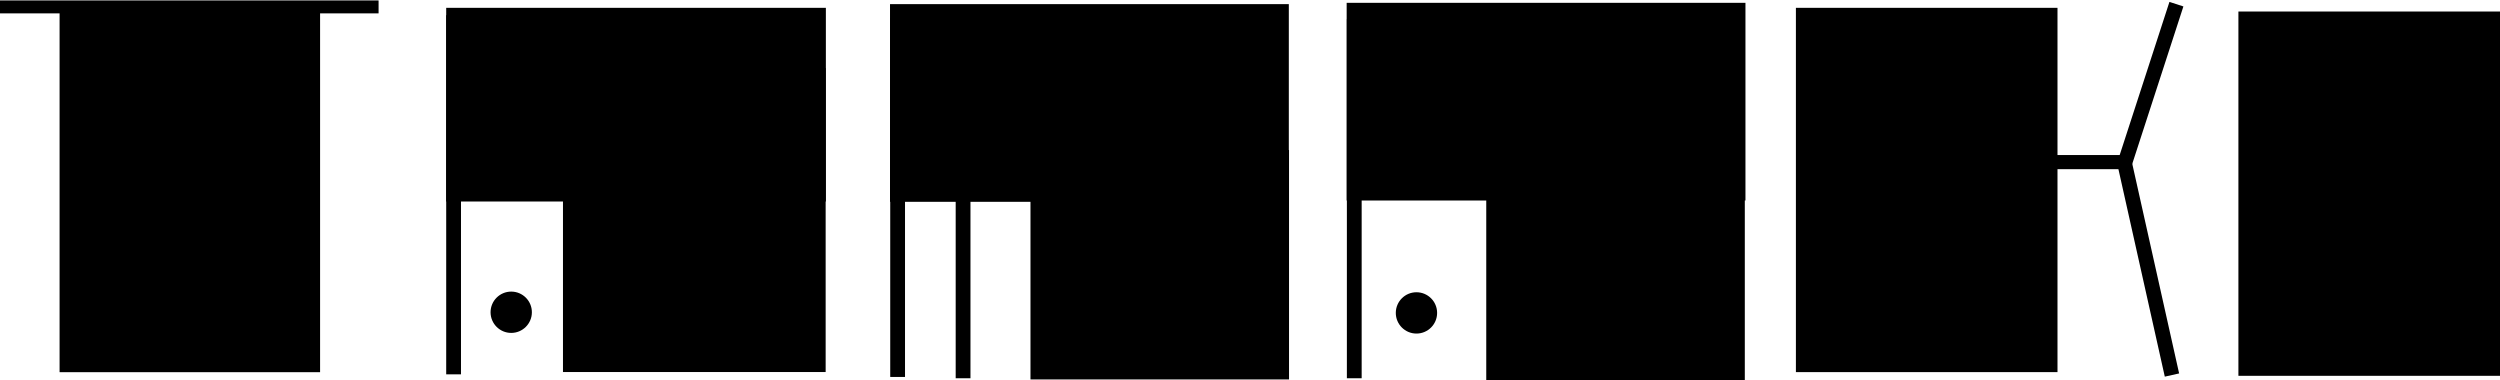 <svg id="レイヤー_2" data-name="レイヤー 2" xmlns="http://www.w3.org/2000/svg" viewBox="0 0 1149.7 174.9"><rect x="27.4" y="0.7" width="119.8" height="170.46"/><rect y="0.2" width="174.1" height="5.95"/><rect x="205.2" y="3.6" width="174.6" height="89.07"/><rect x="258.9" y="31.3" width="120.8" height="139.79"/><rect x="205.2" y="7" width="6.8" height="165.15"/><rect x="409.4" y="8.2" width="6.8" height="165.15"/><rect x="439.5" y="8.8" width="6.8" height="165.15"/><rect x="619.4" y="8.8" width="6.8" height="165.15"/><rect x="409.3" y="1.9" width="183.4" height="90.91"/><rect x="473.9" y="69" width="118.9" height="105.5"/><rect x="619.3" y="1.3" width="183.4" height="90.91"/><rect x="683.5" y="69.4" width="118.9" height="105.5"/><circle cx="651.4" cy="143.9" r="9.5"/><circle cx="235.1" cy="143.6" r="9.5"/><rect x="825.9" y="3.6" width="120.3" height="167.53"/><rect x="1029.4" y="5.3" width="120.3" height="167.53"/><rect x="940.2" y="71.3" width="37.7" height="6.5"/><rect x="1088.8" y="669.3" width="78.9" height="6.75" transform="translate(0.3 904.6) rotate(-72)"/><rect x="1076.7" y="753.3" width="102.3" height="6.75" transform="translate(1480.1 -1143.2) rotate(77.4)"/></svg>